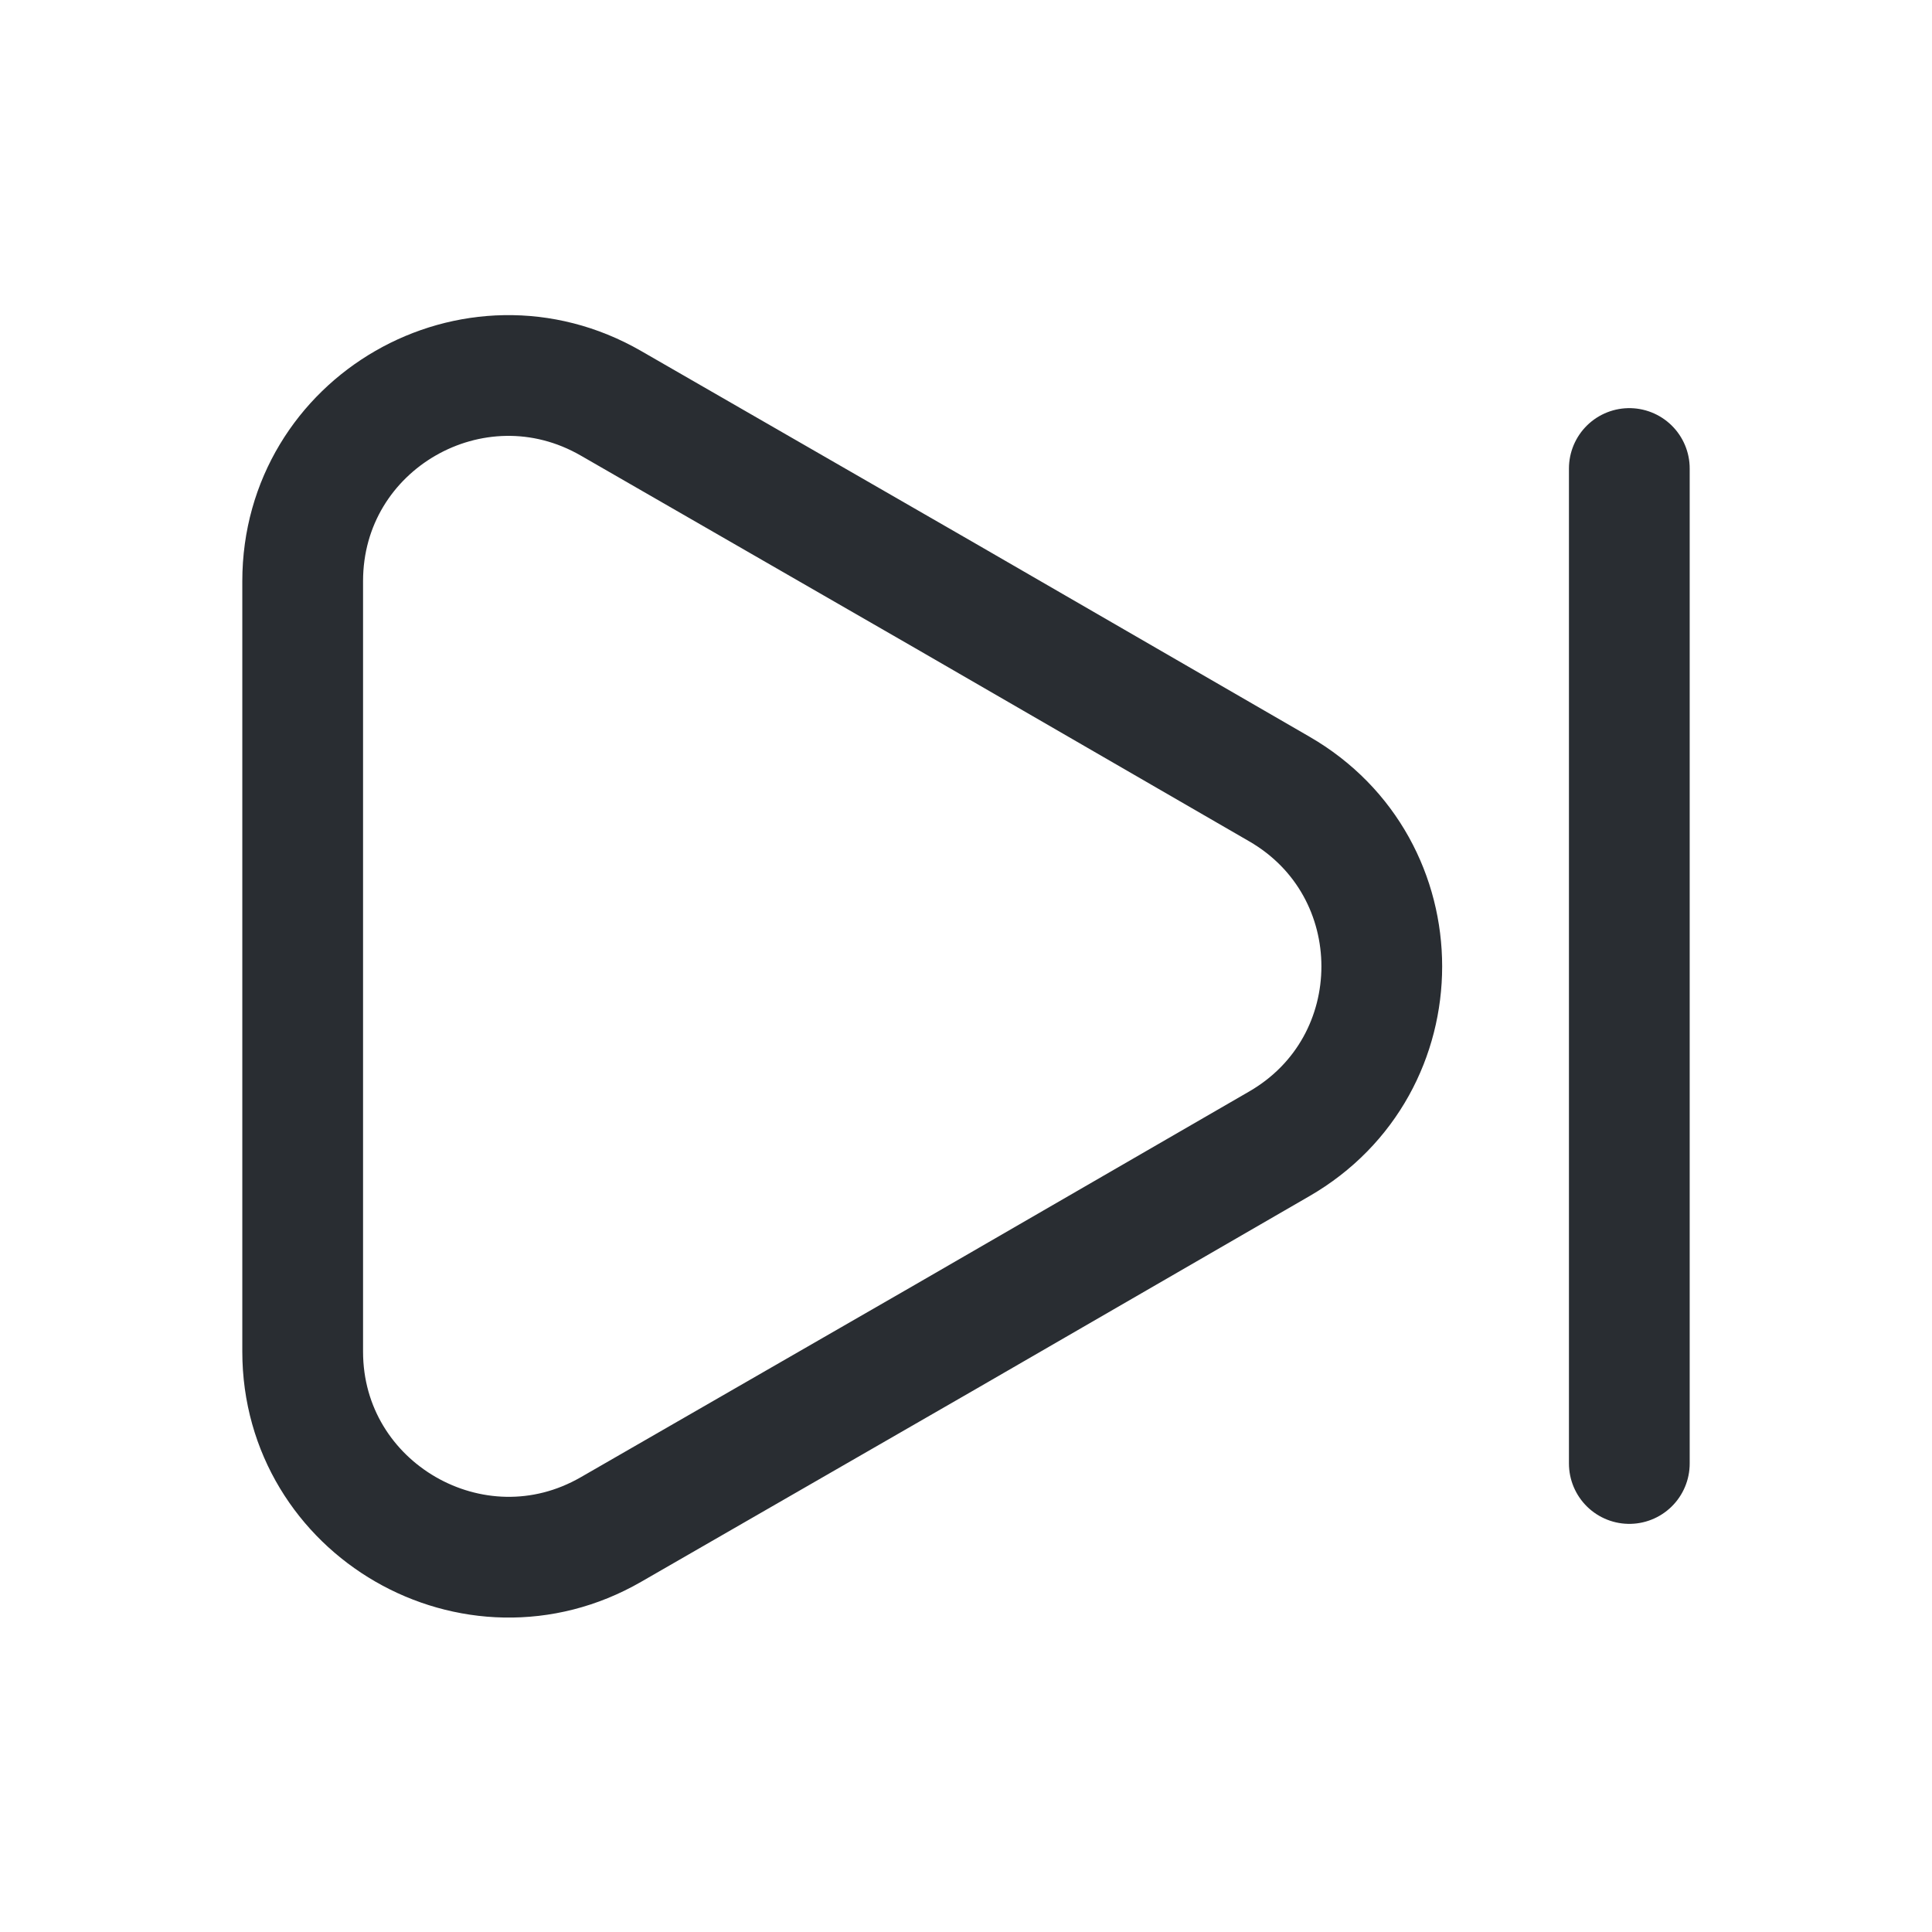 <svg width="24" height="24" fill="none" xmlns="http://www.w3.org/2000/svg"><path d="M3.76 7.22v9.57c0 1.96 2.13 3.19 3.83 2.21l4.15-2.39 4.15-2.4c1.7-.98 1.7-3.43 0-4.41l-4.15-2.4-4.15-2.39c-1.7-.98-3.83.24-3.83 2.21ZM20.24 18.18V5.82" stroke="#292D32" stroke-width="1.5" stroke-linecap="round" stroke-linejoin="round"/></svg>